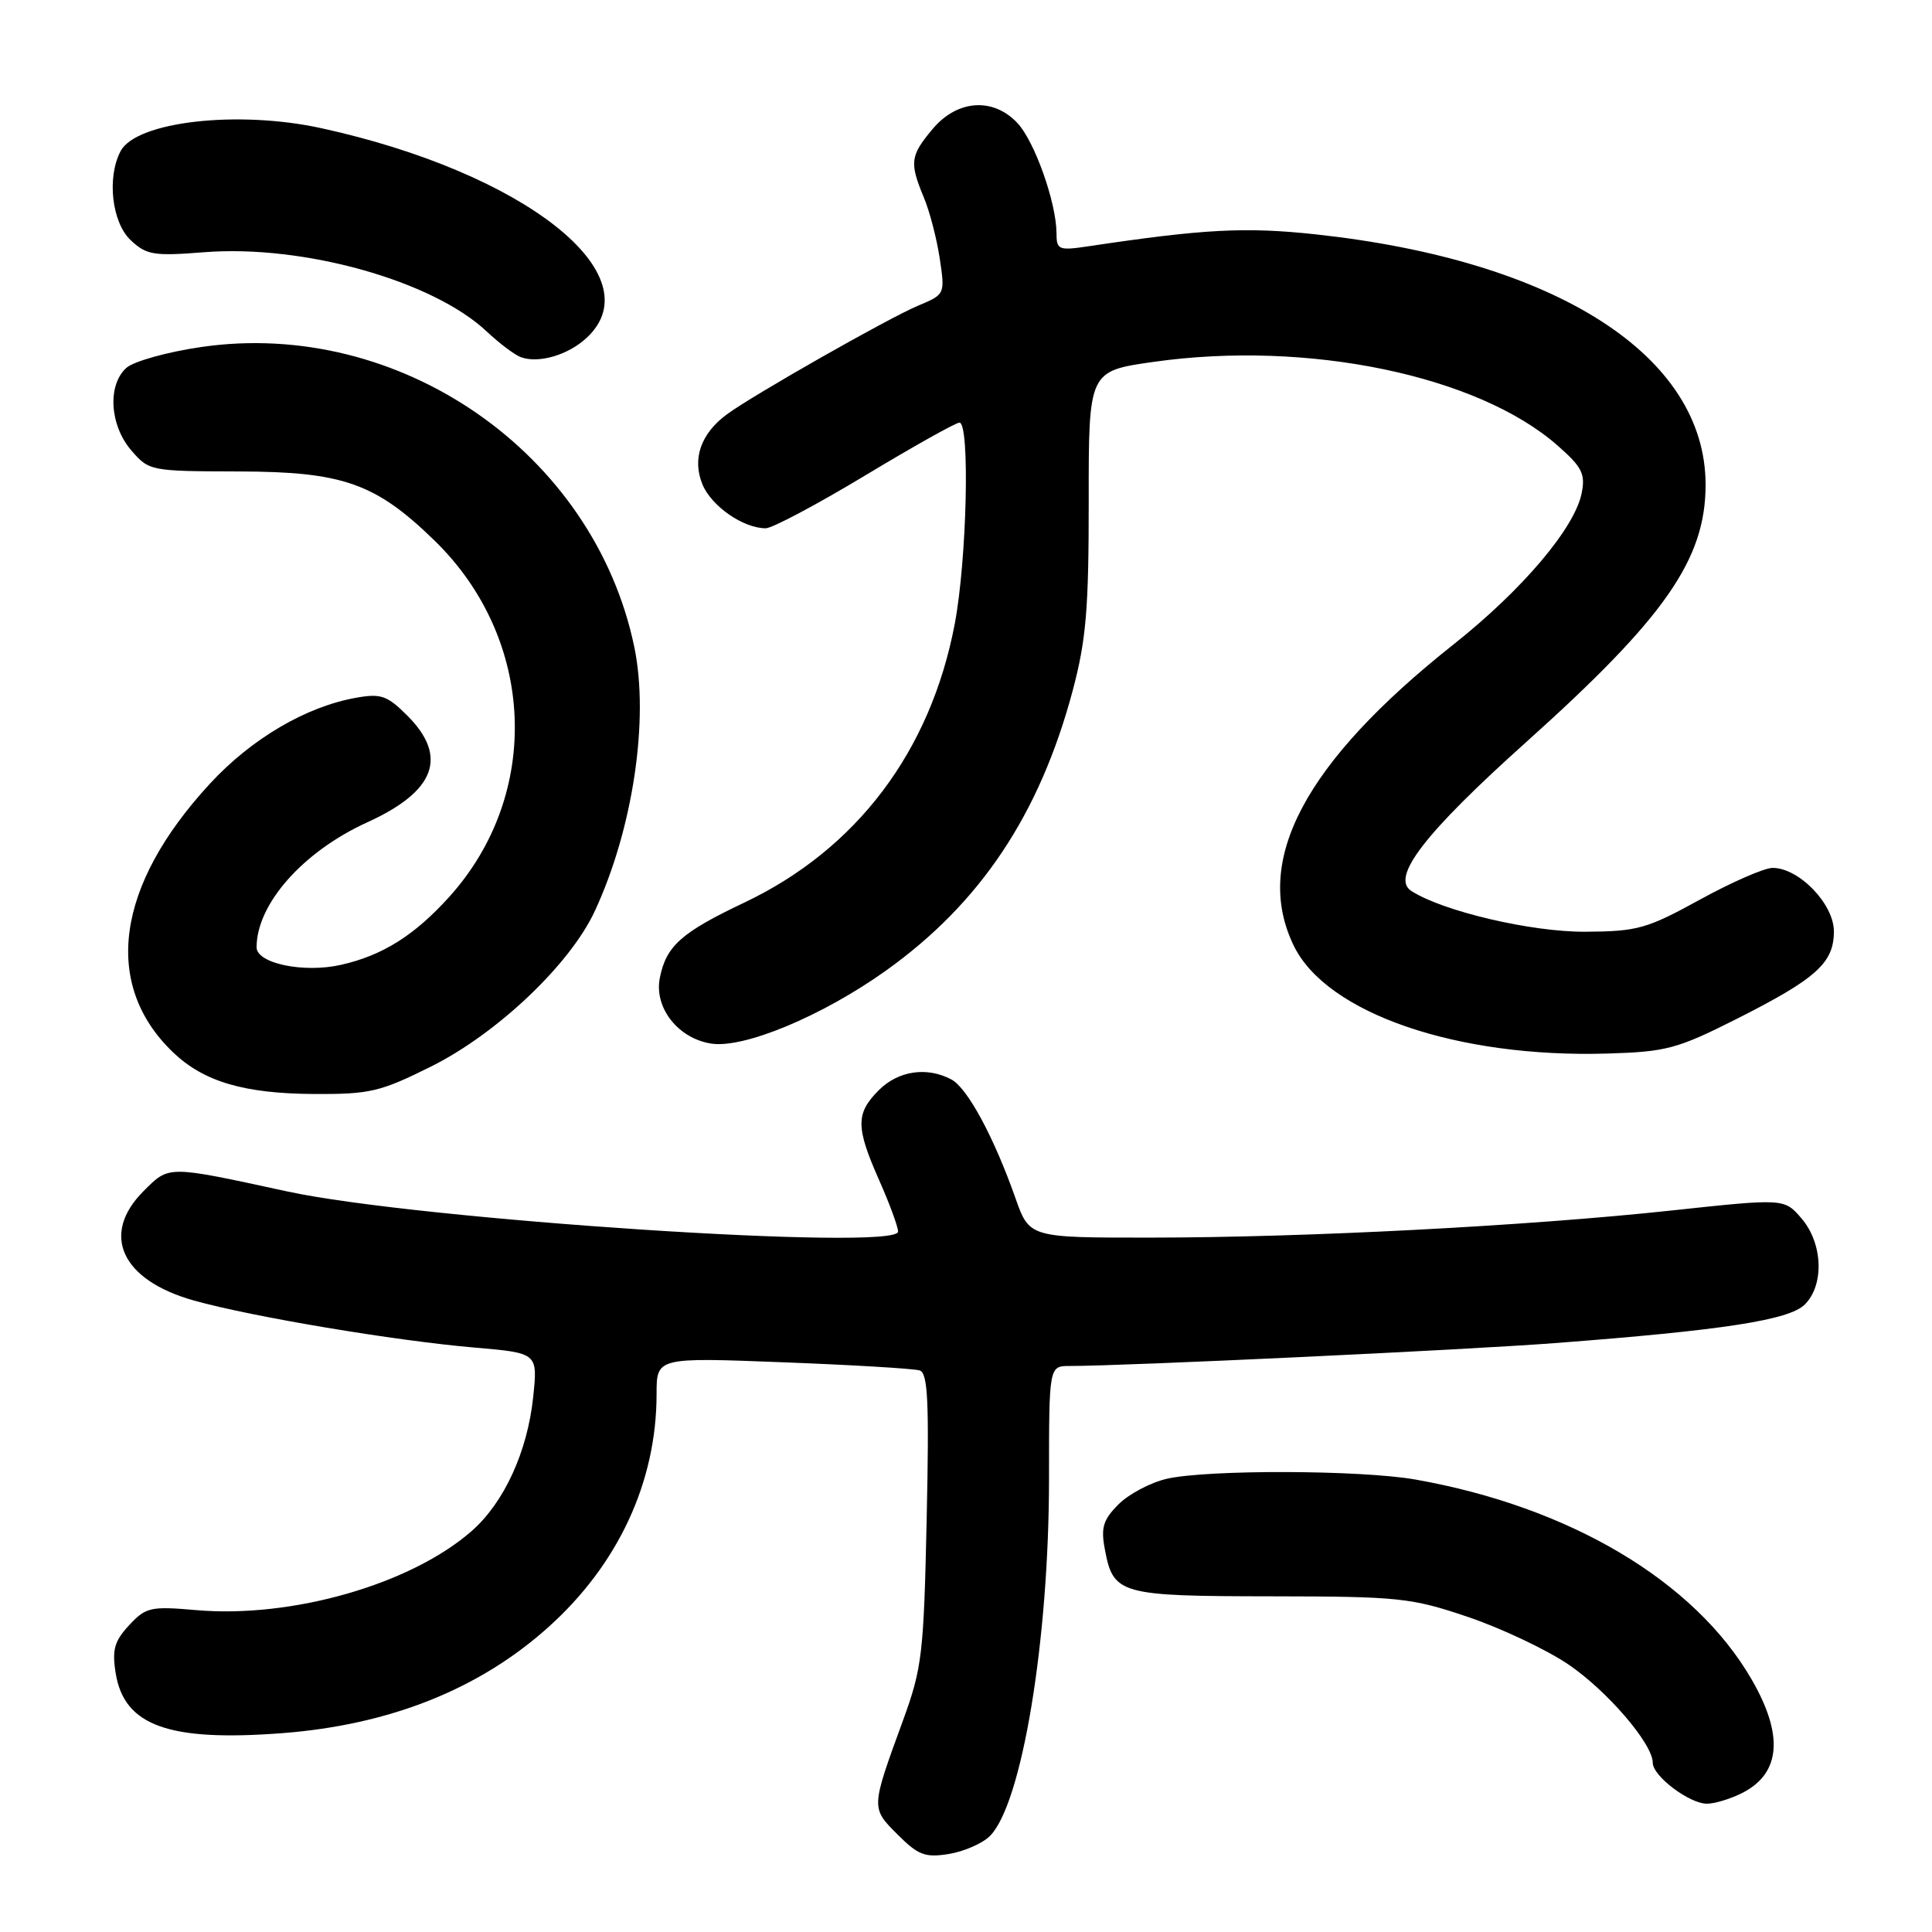 <?xml version="1.0" encoding="UTF-8" standalone="no"?>
<!DOCTYPE svg PUBLIC "-//W3C//DTD SVG 1.1//EN" "http://www.w3.org/Graphics/SVG/1.1/DTD/svg11.dtd" >
<svg xmlns="http://www.w3.org/2000/svg" xmlns:xlink="http://www.w3.org/1999/xlink" version="1.1" viewBox="0 0 256 256">
 <g >
 <path fill="currentColor"
d=" M 131.17 243.28 C 135.41 239.03 139.00 217.35 139.00 195.93 C 139.00 181.00 139.00 181.00 141.75 181.00 C 149.11 181.00 194.09 178.88 206.00 177.97 C 228.32 176.27 237.08 174.92 239.15 172.85 C 241.75 170.25 241.54 164.74 238.71 161.45 C 236.43 158.79 236.43 158.79 221.46 160.40 C 202.41 162.45 173.04 163.98 152.45 163.99 C 136.40 164.00 136.40 164.00 134.55 158.75 C 131.69 150.65 128.20 144.18 126.07 143.04 C 122.83 141.31 119.04 141.87 116.45 144.45 C 113.37 147.54 113.38 149.35 116.50 156.40 C 117.88 159.51 119.00 162.57 119.00 163.19 C 119.00 165.82 55.37 161.63 38.00 157.86 C 22.10 154.41 22.44 154.41 19.03 157.82 C 13.28 163.56 16.08 169.64 25.71 172.33 C 33.37 174.48 52.42 177.67 62.88 178.56 C 71.26 179.28 71.26 179.28 70.65 185.11 C 69.89 192.36 66.80 199.09 62.51 202.86 C 54.45 209.93 38.71 214.45 26.00 213.35 C 19.95 212.82 19.33 212.96 17.11 215.35 C 15.15 217.46 14.83 218.60 15.33 221.71 C 16.45 228.68 22.37 230.80 37.43 229.65 C 51.67 228.55 63.53 223.82 72.68 215.59 C 81.93 207.28 87.00 196.35 87.00 184.72 C 87.00 179.86 87.00 179.86 103.75 180.51 C 112.96 180.86 121.11 181.35 121.86 181.59 C 122.95 181.94 123.13 185.67 122.79 201.26 C 122.40 219.18 122.19 221.02 119.64 228.00 C 115.39 239.64 115.39 239.54 118.94 243.09 C 121.67 245.82 122.58 246.17 125.74 245.66 C 127.74 245.33 130.19 244.26 131.17 243.28 Z  M 230.93 237.54 C 235.97 234.93 236.36 229.88 232.08 222.50 C 224.54 209.49 208.01 199.67 187.57 196.05 C 180.33 194.77 159.96 194.71 154.59 195.95 C 152.44 196.45 149.57 197.97 148.21 199.33 C 146.17 201.38 145.85 202.41 146.40 205.30 C 147.51 211.26 148.36 211.50 168.41 211.52 C 185.40 211.54 186.99 211.71 194.50 214.25 C 198.90 215.74 204.87 218.56 207.78 220.52 C 212.95 224.02 219.00 231.06 219.00 233.58 C 219.00 235.34 223.85 239.00 226.18 239.00 C 227.24 239.00 229.37 238.34 230.93 237.54 Z  M 57.12 141.32 C 65.88 136.95 75.54 127.79 78.82 120.71 C 83.87 109.84 86.04 95.33 84.05 85.74 C 78.71 60.01 52.95 42.16 26.67 45.98 C 22.18 46.63 17.71 47.88 16.75 48.74 C 14.21 51.02 14.53 56.34 17.39 59.67 C 19.75 62.41 19.93 62.44 31.64 62.47 C 45.44 62.50 49.76 64.03 57.56 71.61 C 70.98 84.65 71.83 105.22 59.52 118.85 C 54.89 123.97 50.67 126.61 45.17 127.85 C 40.23 128.96 34.00 127.66 34.00 125.52 C 34.00 119.78 40.16 112.83 48.67 108.96 C 57.69 104.86 59.41 100.26 53.97 94.82 C 51.32 92.17 50.48 91.87 47.22 92.45 C 40.57 93.62 33.33 97.87 27.82 103.84 C 15.34 117.35 13.54 130.44 22.93 139.44 C 27.00 143.33 32.33 144.91 41.62 144.96 C 49.01 145.00 50.39 144.67 57.12 141.32 Z  M 230.00 135.07 C 240.67 129.69 243.00 127.61 243.00 123.41 C 243.00 119.79 238.38 115.00 234.88 115.00 C 233.79 115.00 229.46 116.89 225.24 119.21 C 218.19 123.08 216.97 123.42 210.04 123.46 C 202.89 123.50 191.15 120.74 187.00 118.05 C 184.25 116.26 188.76 110.41 202.24 98.32 C 220.63 81.83 226.00 74.12 226.00 64.23 C 226.00 47.16 206.29 34.51 174.31 31.05 C 165.02 30.05 159.52 30.34 144.25 32.63 C 140.26 33.22 140.00 33.12 139.99 30.88 C 139.97 26.84 137.09 18.72 134.81 16.30 C 131.60 12.88 126.85 13.20 123.59 17.08 C 120.61 20.62 120.49 21.53 122.40 26.13 C 123.18 27.98 124.13 31.64 124.52 34.25 C 125.23 38.99 125.22 39.01 121.66 40.50 C 117.76 42.13 99.82 52.32 96.32 54.90 C 92.86 57.44 91.68 60.82 93.09 64.21 C 94.28 67.08 98.50 70.00 101.46 70.00 C 102.32 70.00 108.25 66.85 114.64 63.00 C 121.03 59.15 126.65 56.00 127.13 56.00 C 128.54 56.00 128.12 74.18 126.51 82.66 C 123.31 99.55 113.51 112.53 98.64 119.59 C 90.26 123.57 88.28 125.33 87.43 129.58 C 86.65 133.51 89.83 137.59 94.23 138.28 C 98.57 138.96 108.97 134.62 117.38 128.62 C 129.90 119.69 137.76 107.91 142.14 91.50 C 143.92 84.80 144.27 80.72 144.26 66.34 C 144.25 49.17 144.25 49.17 152.86 47.95 C 173.24 45.06 195.78 49.72 206.38 59.03 C 209.64 61.89 210.09 62.79 209.58 65.35 C 208.65 69.98 201.72 78.16 192.60 85.39 C 172.86 101.04 165.95 114.07 171.44 125.33 C 175.80 134.27 193.06 140.20 213.00 139.60 C 220.77 139.37 222.23 138.98 230.00 135.07 Z  M 77.75 44.75 C 86.67 36.43 69.48 22.86 42.55 16.98 C 31.51 14.57 18.08 16.10 15.99 20.01 C 14.14 23.48 14.81 29.47 17.32 31.83 C 19.41 33.79 20.36 33.95 27.07 33.42 C 40.23 32.39 57.35 37.20 64.50 43.93 C 66.15 45.48 68.17 47.01 69.00 47.32 C 71.35 48.20 75.29 47.05 77.75 44.75 Z "/>
</g>
</svg>